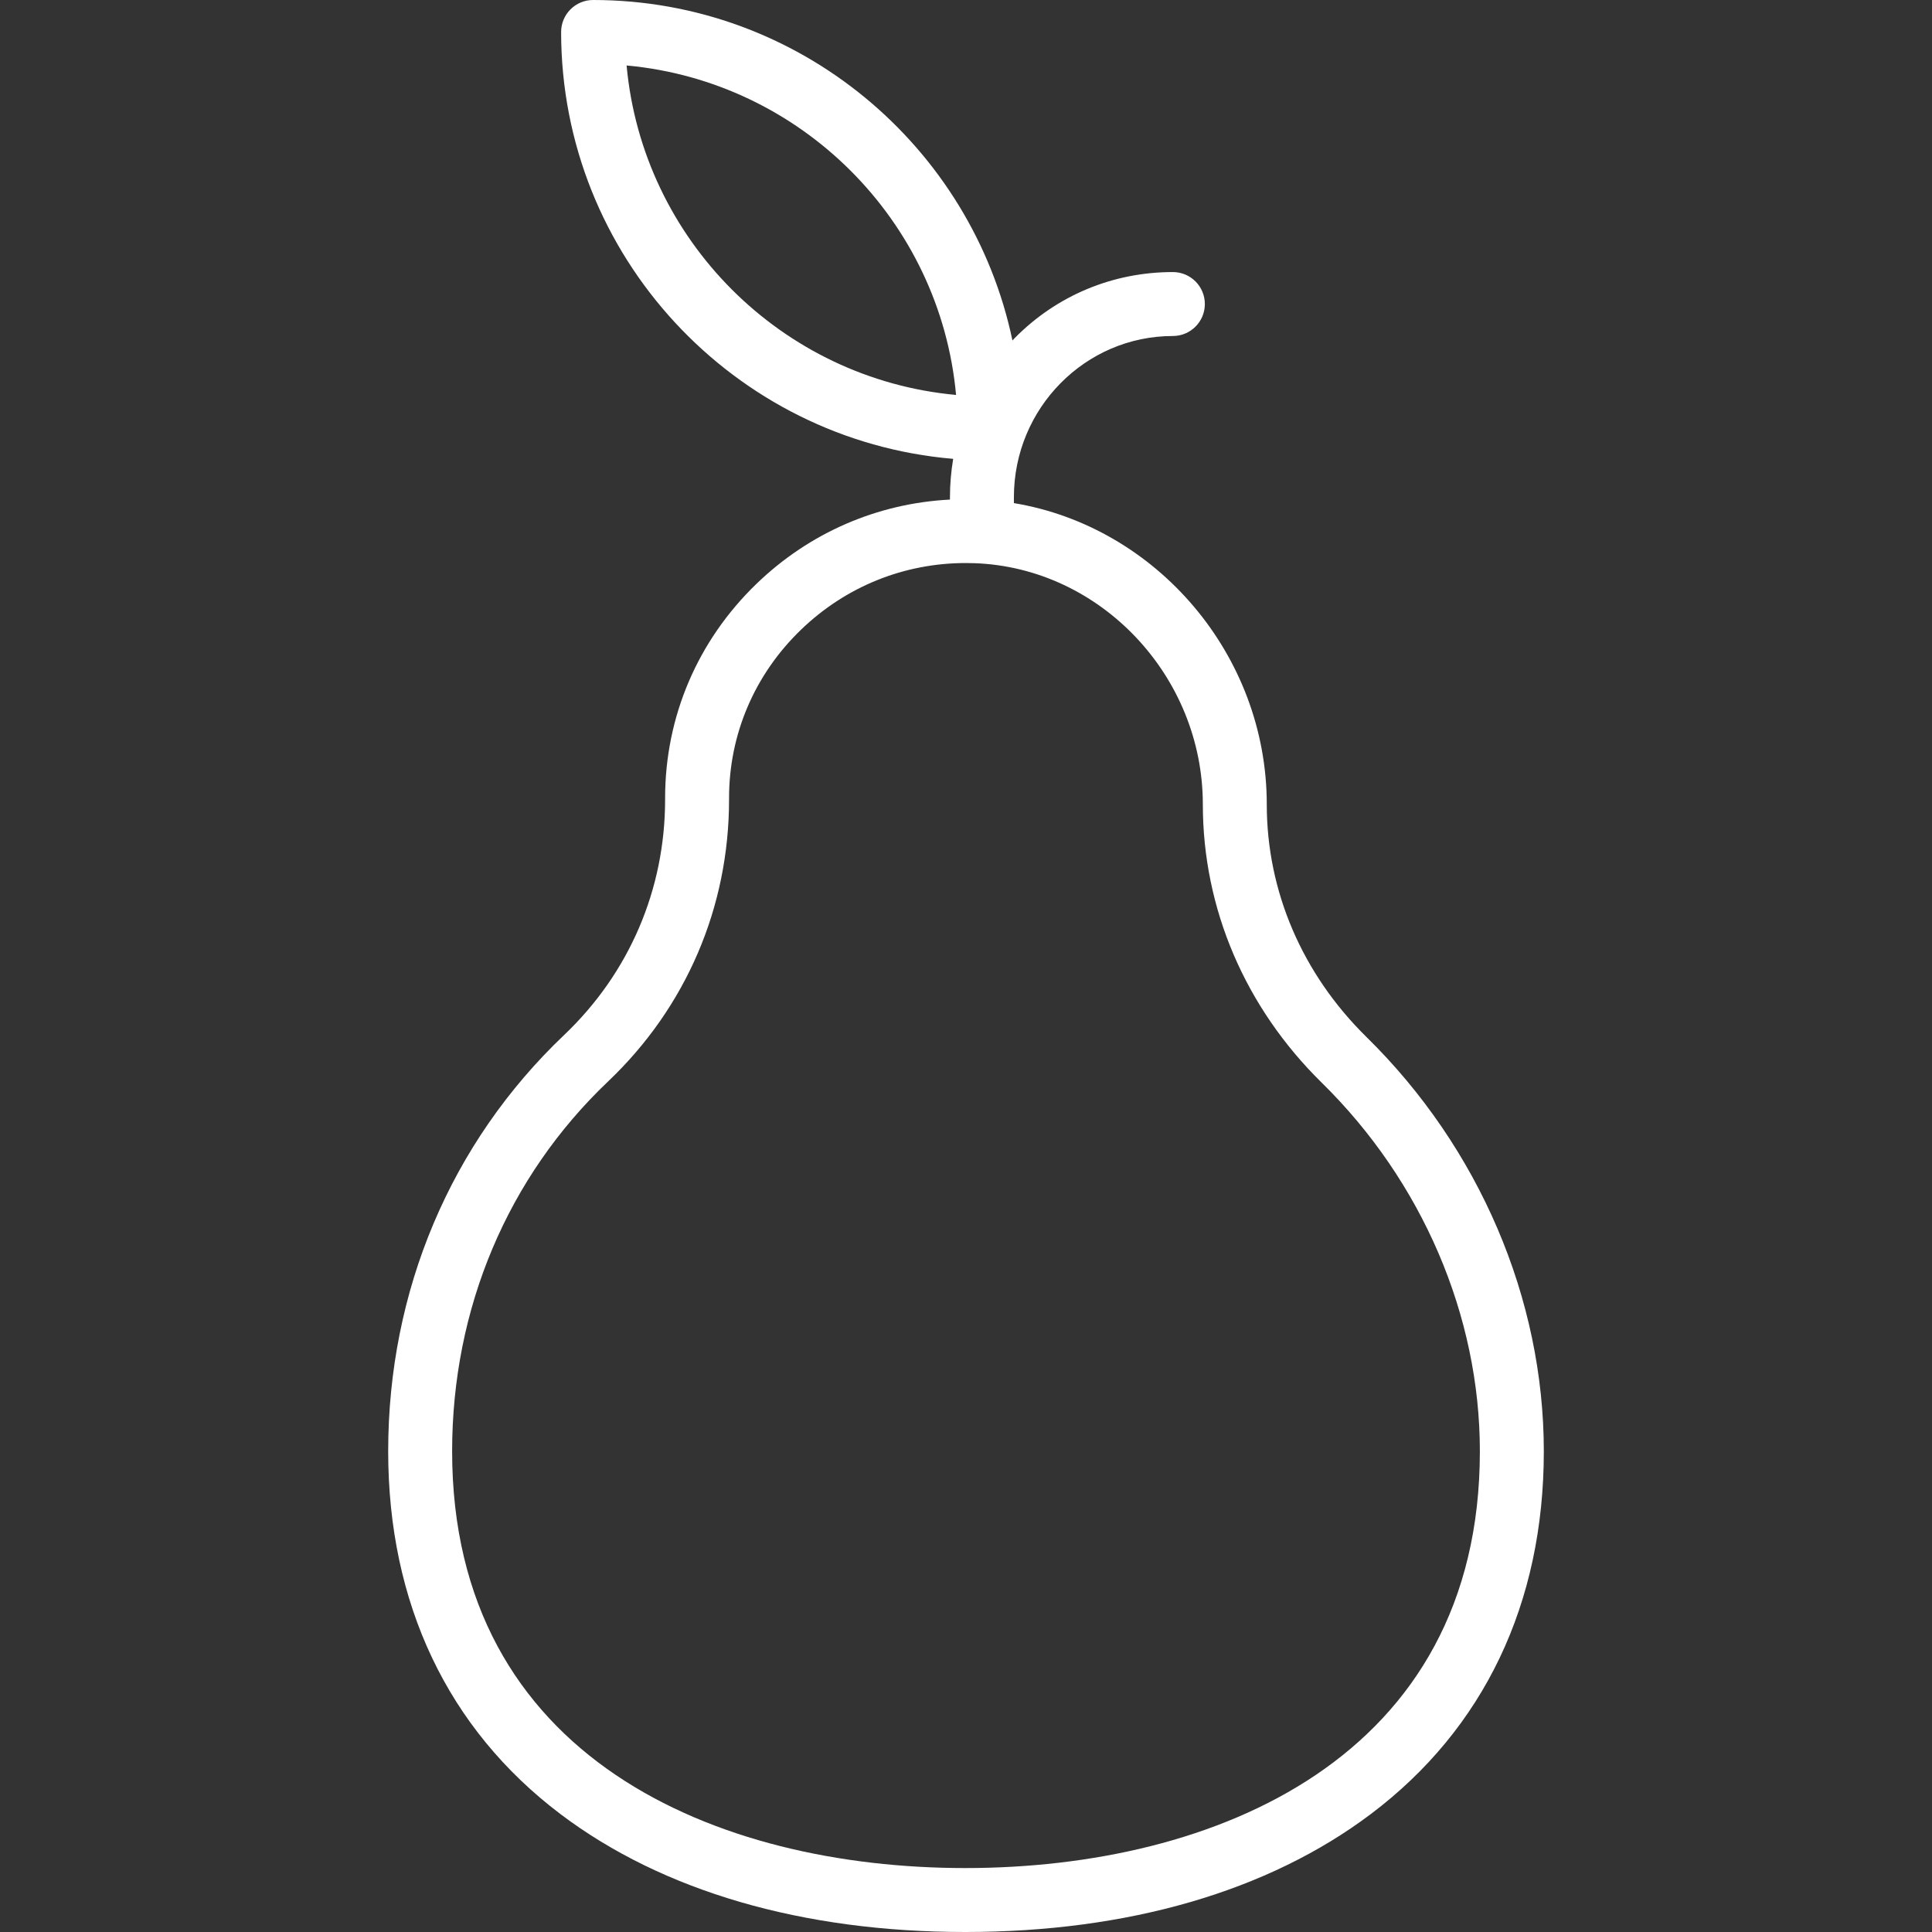 <?xml version="1.0" encoding="iso-8859-1"?>
<!-- Generator: Adobe Illustrator 19.0.0, SVG Export Plug-In . SVG Version: 6.00 Build 0)  -->
<svg fill="#fff" version="1.1" id="Layer_1" xmlns="http://www.w3.org/2000/svg" xmlns:xlink="http://www.w3.org/1999/xlink" x="0px" y="0px"
	 viewBox="0 0 512 512" style="enable-background:new 0 0 512 512;" xml:space="preserve">
<rect x="0" y="0" width="512" height="512" fill="#333333" stroke="none"/>
<g>
	<g>
		<path d="M362.155,274.844c-17.053-16.749-26.446-38.647-26.446-61.658c0-39.698-29.271-73.592-67.015-79.858v-1.576
			c0-23.55,18.899-42.709,42.131-42.709c4.679,0,8.473-3.794,8.473-8.473s-3.794-8.473-8.473-8.473
			c-15.924,0-30.819,6.221-41.94,17.52c-0.198,0.201-0.382,0.412-0.576,0.615C257.527,38.769,211.797,0,157.177,0
			c-4.679,0-8.473,3.794-8.473,8.473c0,59.358,45.789,108.218,103.899,113.127c-0.556,3.321-0.855,6.712-0.855,10.152v0.642
			c-19.232,0.994-37.219,8.76-51.266,22.317c-15.62,15.075-24.222,35.238-24.222,56.779v0.417c0,23.819-9.503,45.972-26.759,62.378
			c-30.069,28.59-46.628,67.769-46.628,110.321c0,40.326,15.789,73.573,45.66,96.15C175.577,501.196,212.668,512,255.797,512
			c43.156,0,80.313-10.801,107.455-31.235c30.012-22.596,45.876-55.848,45.876-96.16
			C409.127,344.169,392.006,304.163,362.155,274.844z M166.055,17.35c46.198,4.226,83.087,41.116,87.313,87.313
			C207.171,100.437,170.281,63.547,166.055,17.35z M255.796,495.054c-65.737,0-135.977-29.015-135.977-110.45
			c0-37.863,14.689-72.681,41.359-98.04c20.653-19.636,32.028-46.15,32.028-74.659v-0.417c0-16.898,6.764-32.733,19.044-44.585
			c11.875-11.46,27.318-17.694,43.707-17.694c0.767,0,1.536,0.014,2.307,0.041c33.36,1.186,60.5,29.867,60.5,63.934
			c0,27.596,11.193,53.786,31.517,73.747c26.628,26.153,41.9,61.753,41.9,97.672C392.181,466.039,321.729,495.054,255.796,495.054z"
			/>
	</g>
</g>
<g>
</g>
<g>
</g>
<g>
</g>
<g>
</g>
<g>
</g>
<g>
</g>
<g>
</g>
<g>
</g>
<g>
</g>
<g>
</g>
<g>
</g>
<g>
</g>
<g>
</g>
<g>
</g>
<g>
</g>
</svg>
